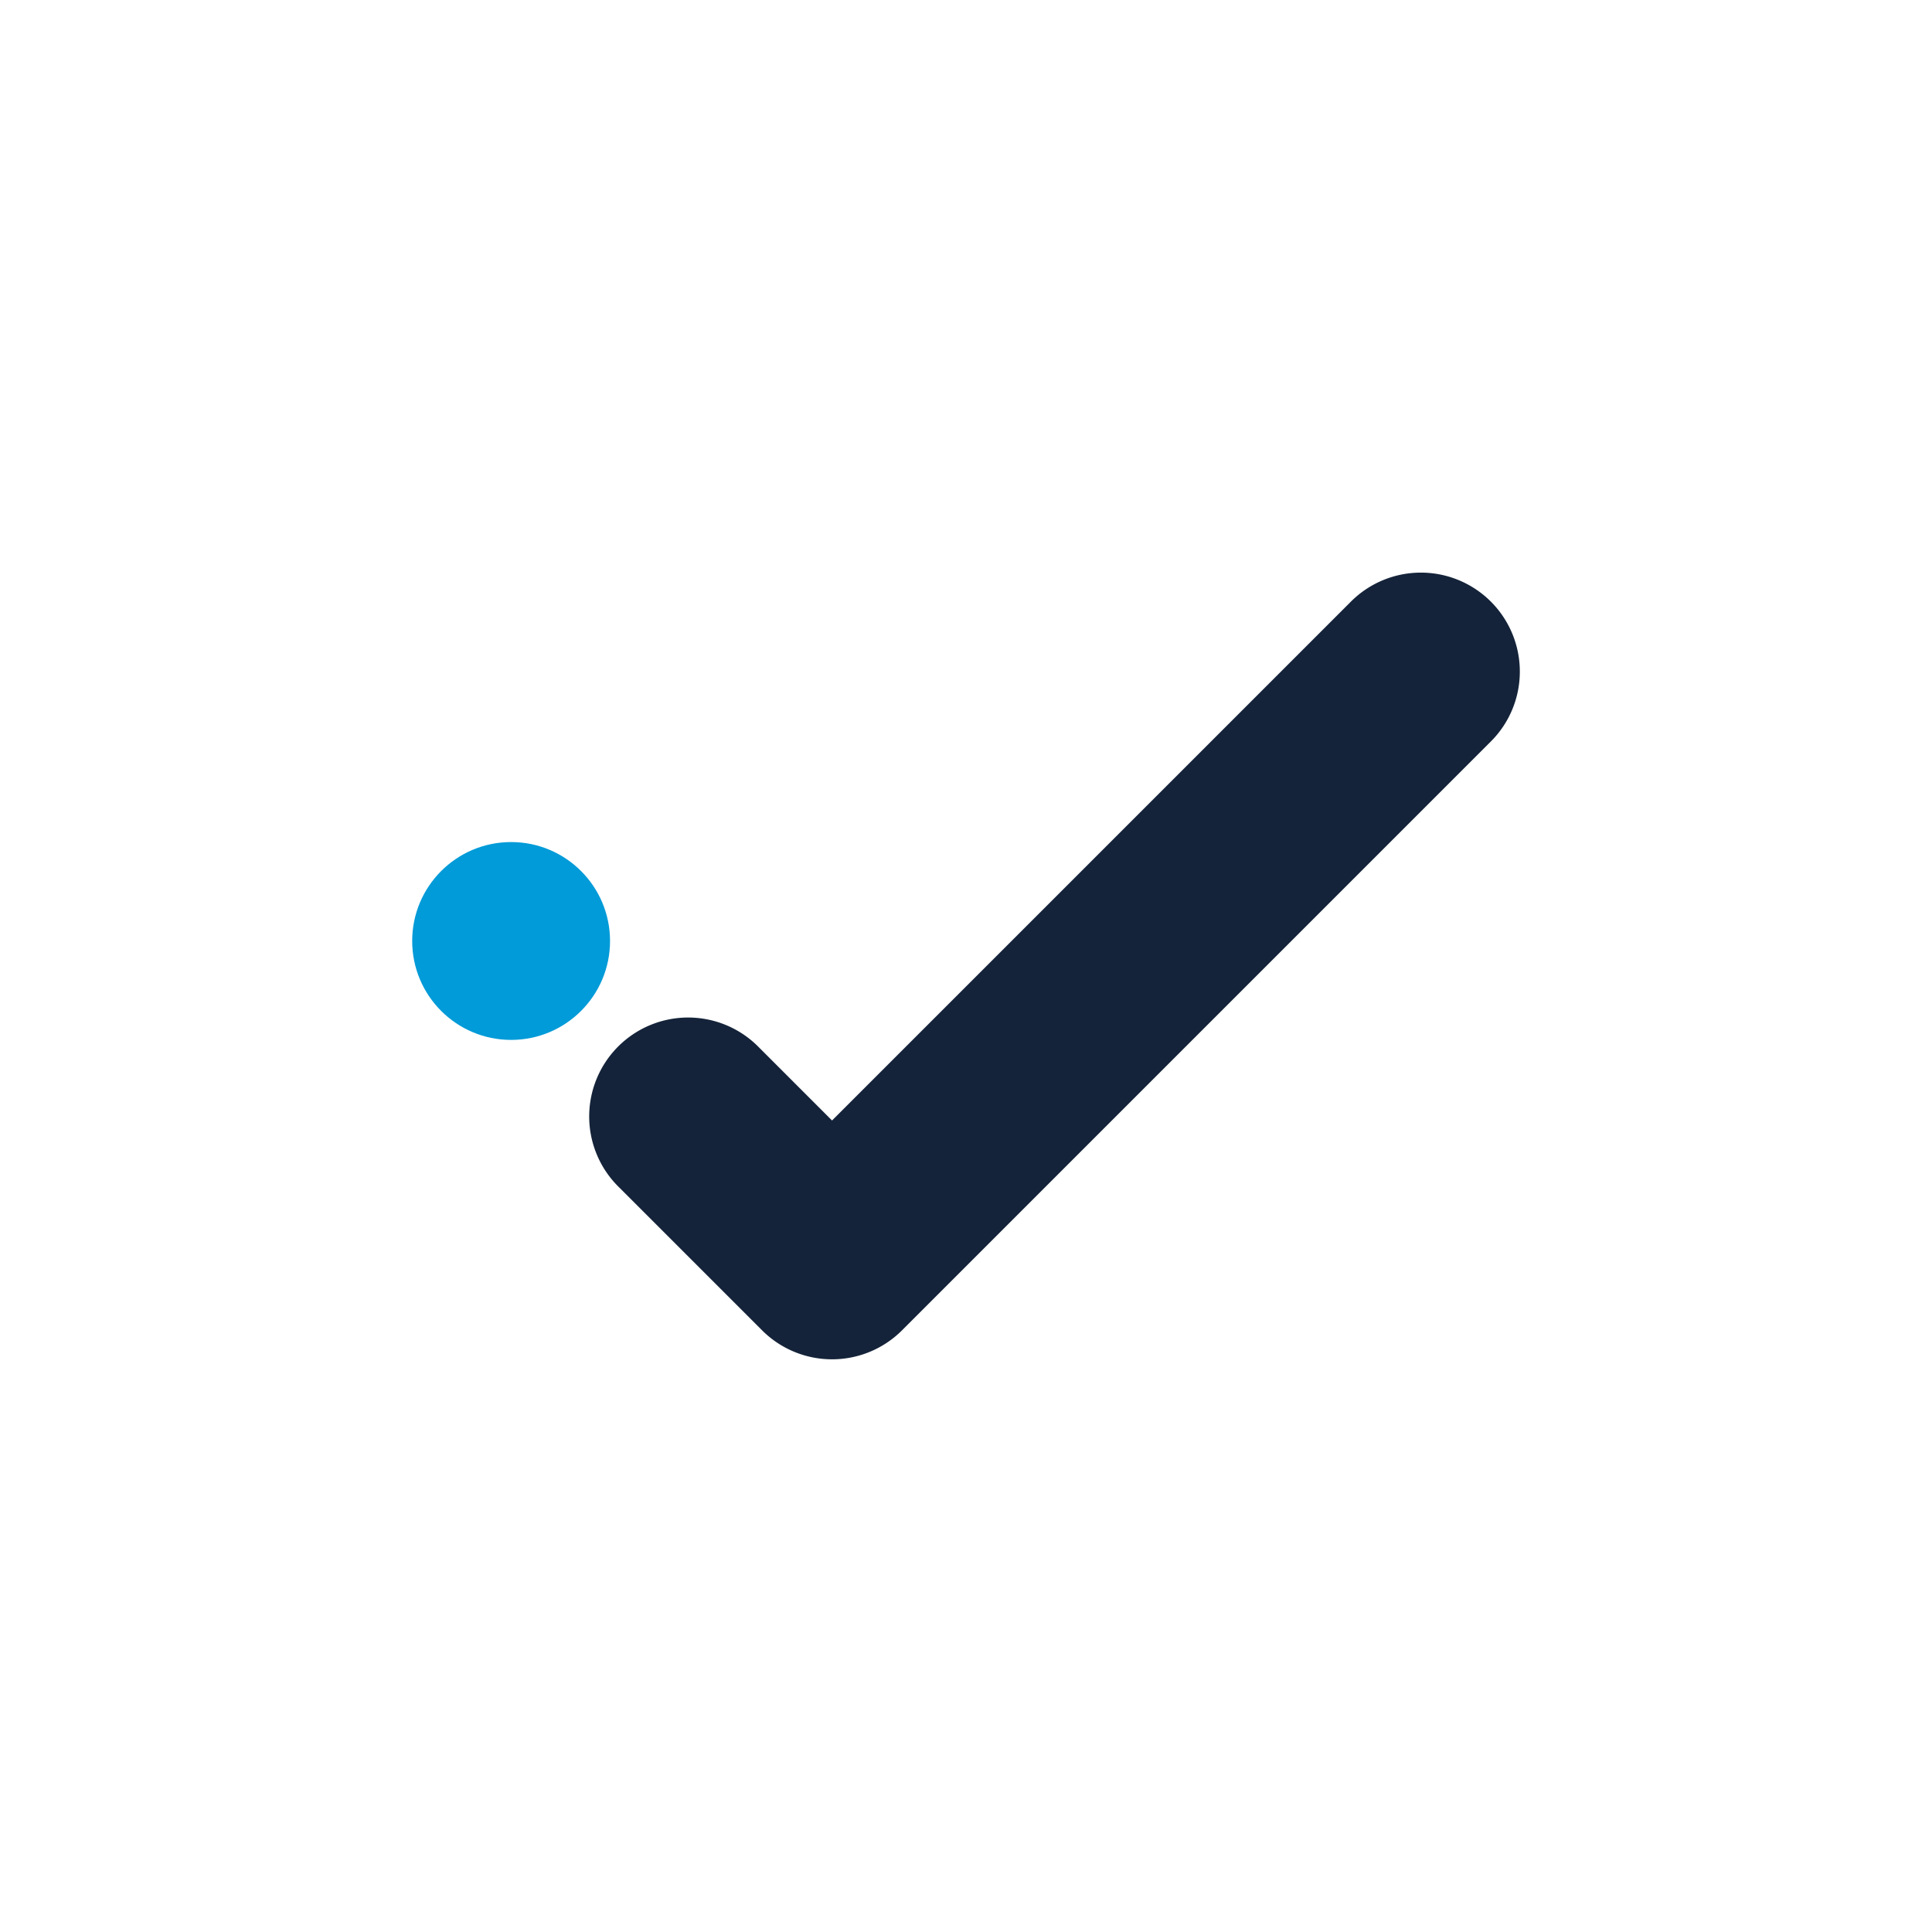 <svg id="transparent_background_blue" data-name="transparent background blue" xmlns="http://www.w3.org/2000/svg" viewBox="0 0 1024 1024"><defs><style>.cls-1{fill:#142339;}.cls-2{fill:#009bd8;}</style></defs><path class="cls-1" d="M805.54,355.94A52.44,52.44,0,0,0,716,318.88l-275,275-38.71-38.72a52.44,52.44,0,1,0-74.16,74.15l75.8,75.8a52.44,52.44,0,0,0,74.15,0h0L790.18,393A52.28,52.28,0,0,0,805.54,355.94Z"/><circle class="cls-2" cx="270.9" cy="498.74" r="52.43"/></svg>